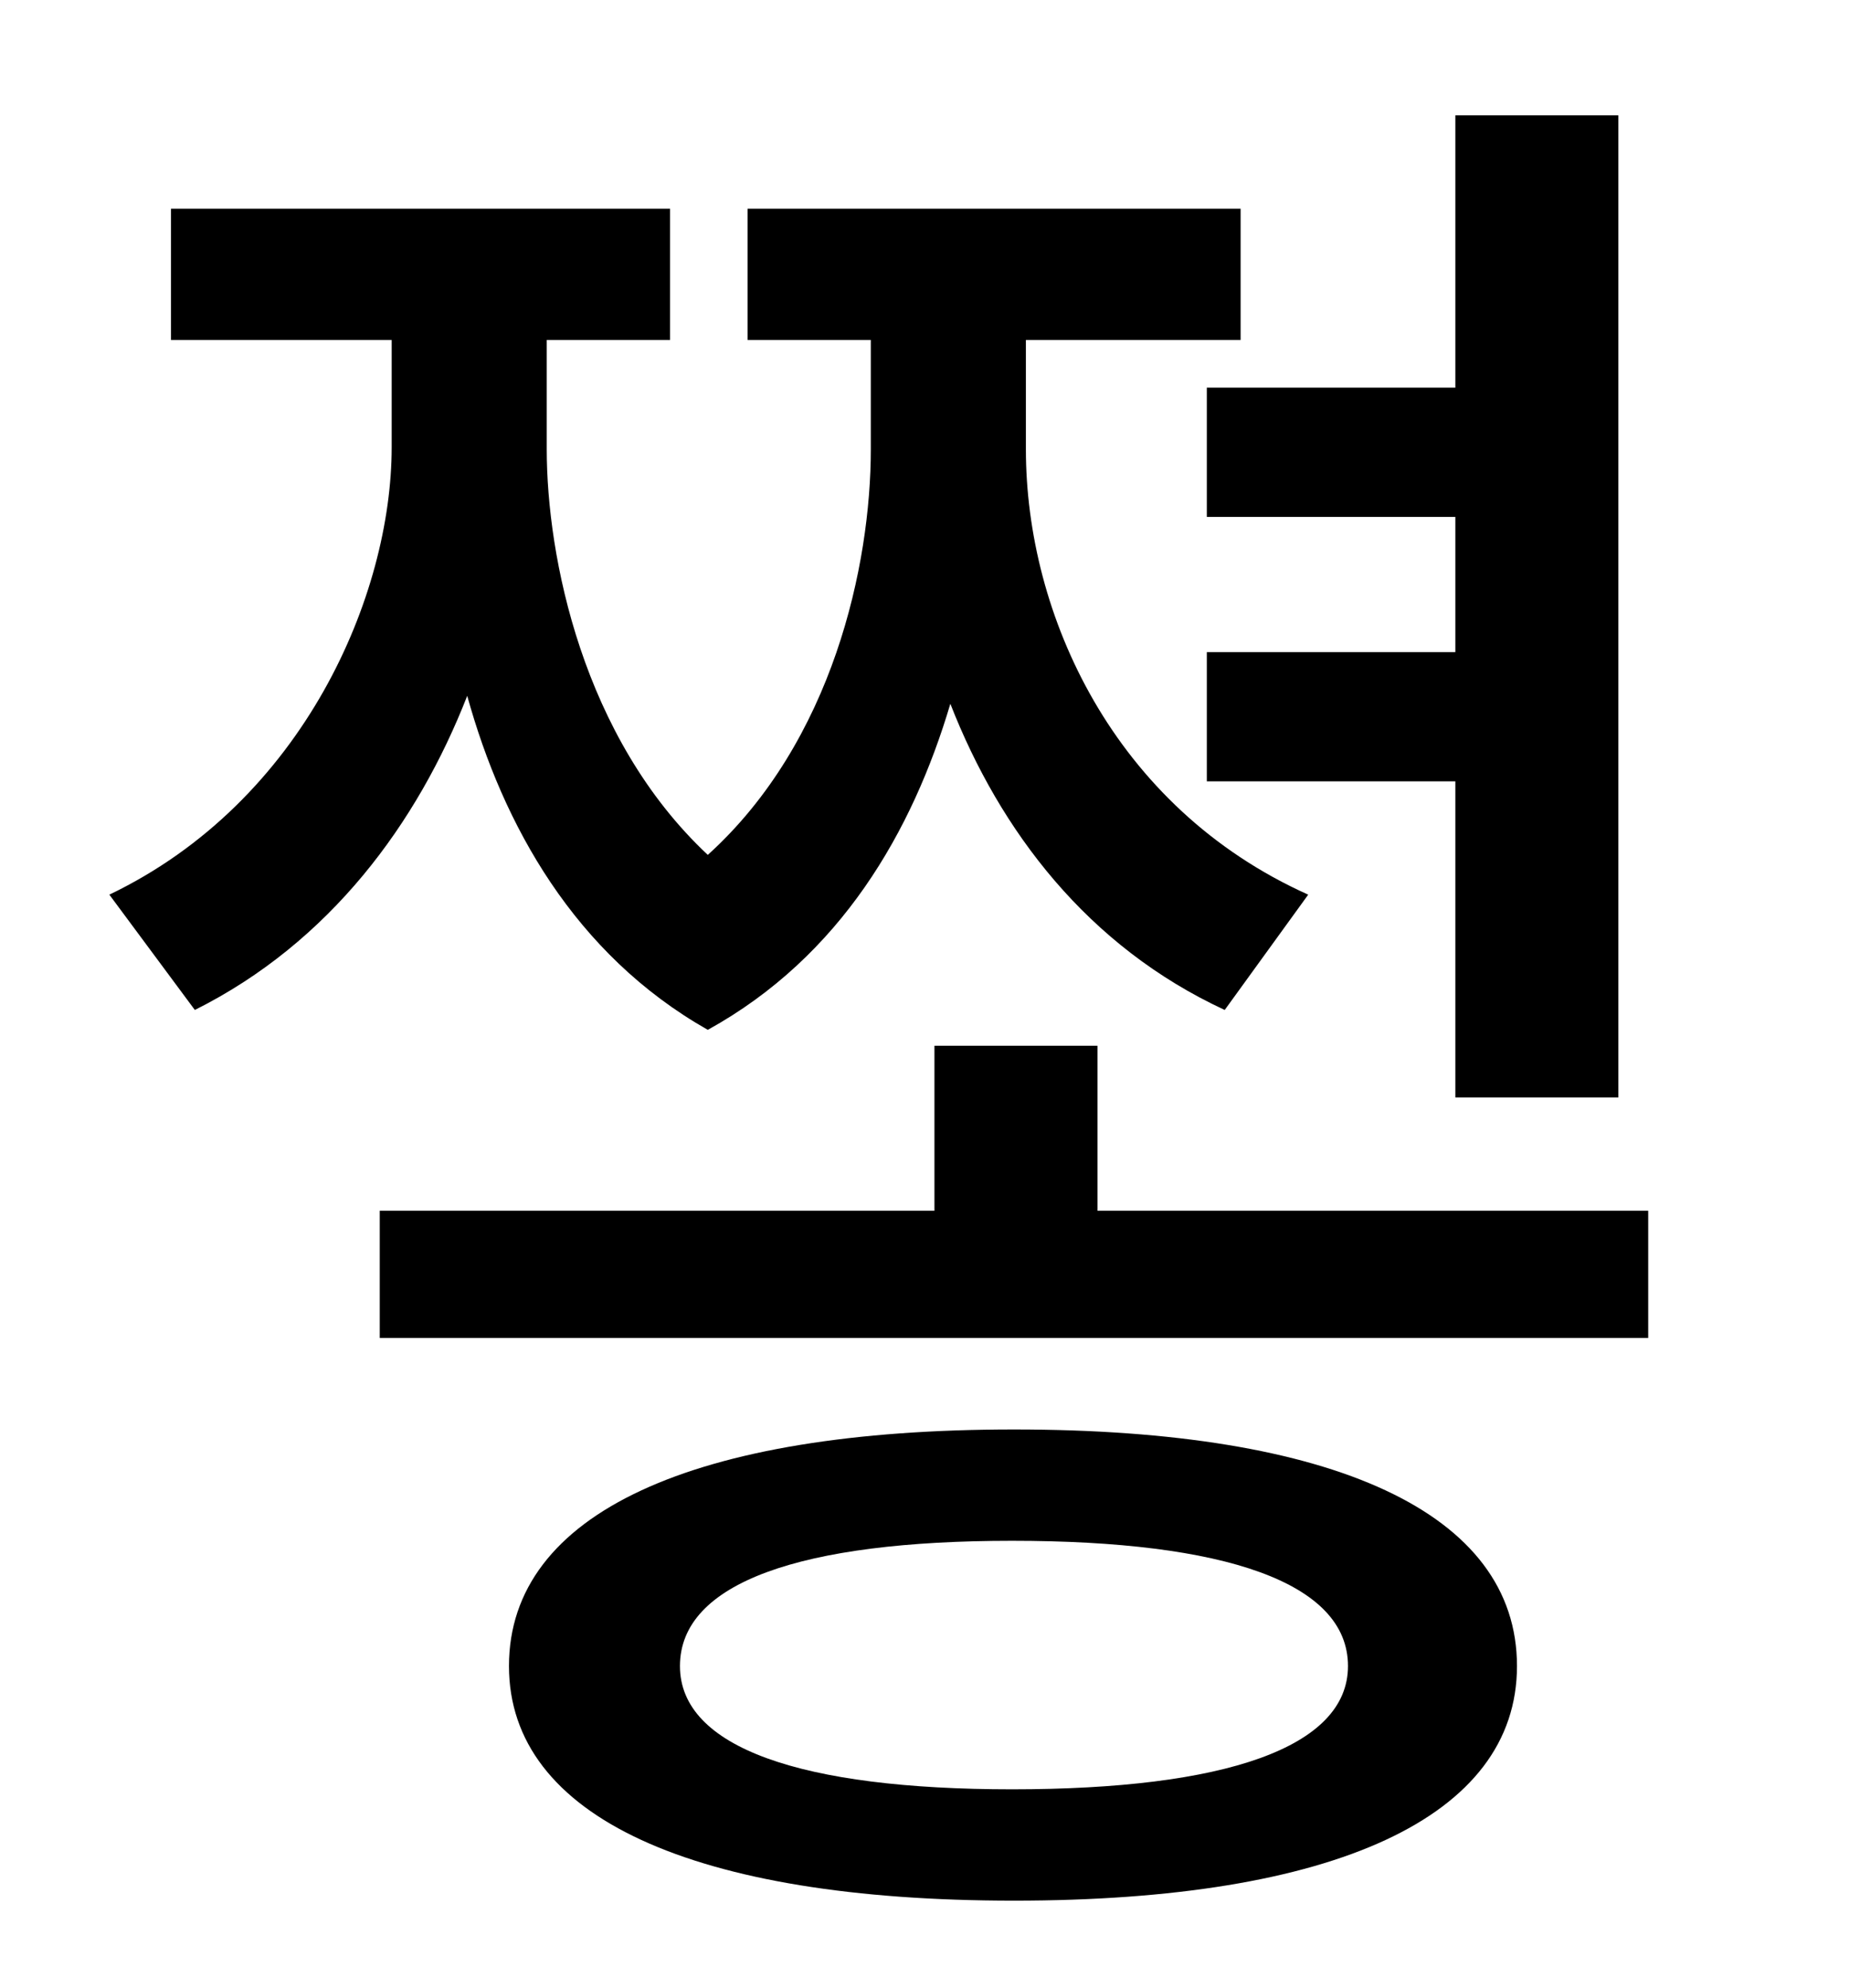<?xml version="1.0" standalone="no"?>
<!DOCTYPE svg PUBLIC "-//W3C//DTD SVG 1.1//EN" "http://www.w3.org/Graphics/SVG/1.1/DTD/svg11.dtd" >
<svg xmlns="http://www.w3.org/2000/svg" xmlns:xlink="http://www.w3.org/1999/xlink" version="1.1" viewBox="-10 0 930 1000">
   <path fill="currentColor"
d="M597 195h125v-137h82v494h-82v-159h-125v-65h125v-68h-125v-65zM648 450l-42 58c-69 -32 -113 -90 -138 -154c-19 64 -55 127 -122 164c-67 -38 -103 -103 -121 -168c-25 64 -69 124 -137 158l-43 -58c98 -47 142 -151 142 -225v-54h-111v-66h251v66h-62v55
c0 54 18 145 81 204c63 -57 82 -146 82 -204v-55h-62v-66h248v66h-108v55c0 83 44 180 142 224zM499 900c107 0 169 -21 169 -62c0 -42 -62 -63 -169 -63c-106 0 -167 21 -167 63c0 41 61 62 167 62zM500 719c161 0 253 42 253 119c0 76 -92 118 -253 118
s-254 -42 -254 -118c0 -77 93 -119 254 -119zM542 609h277v64h-638v-64h279v-83h82v83z" />
</svg>
